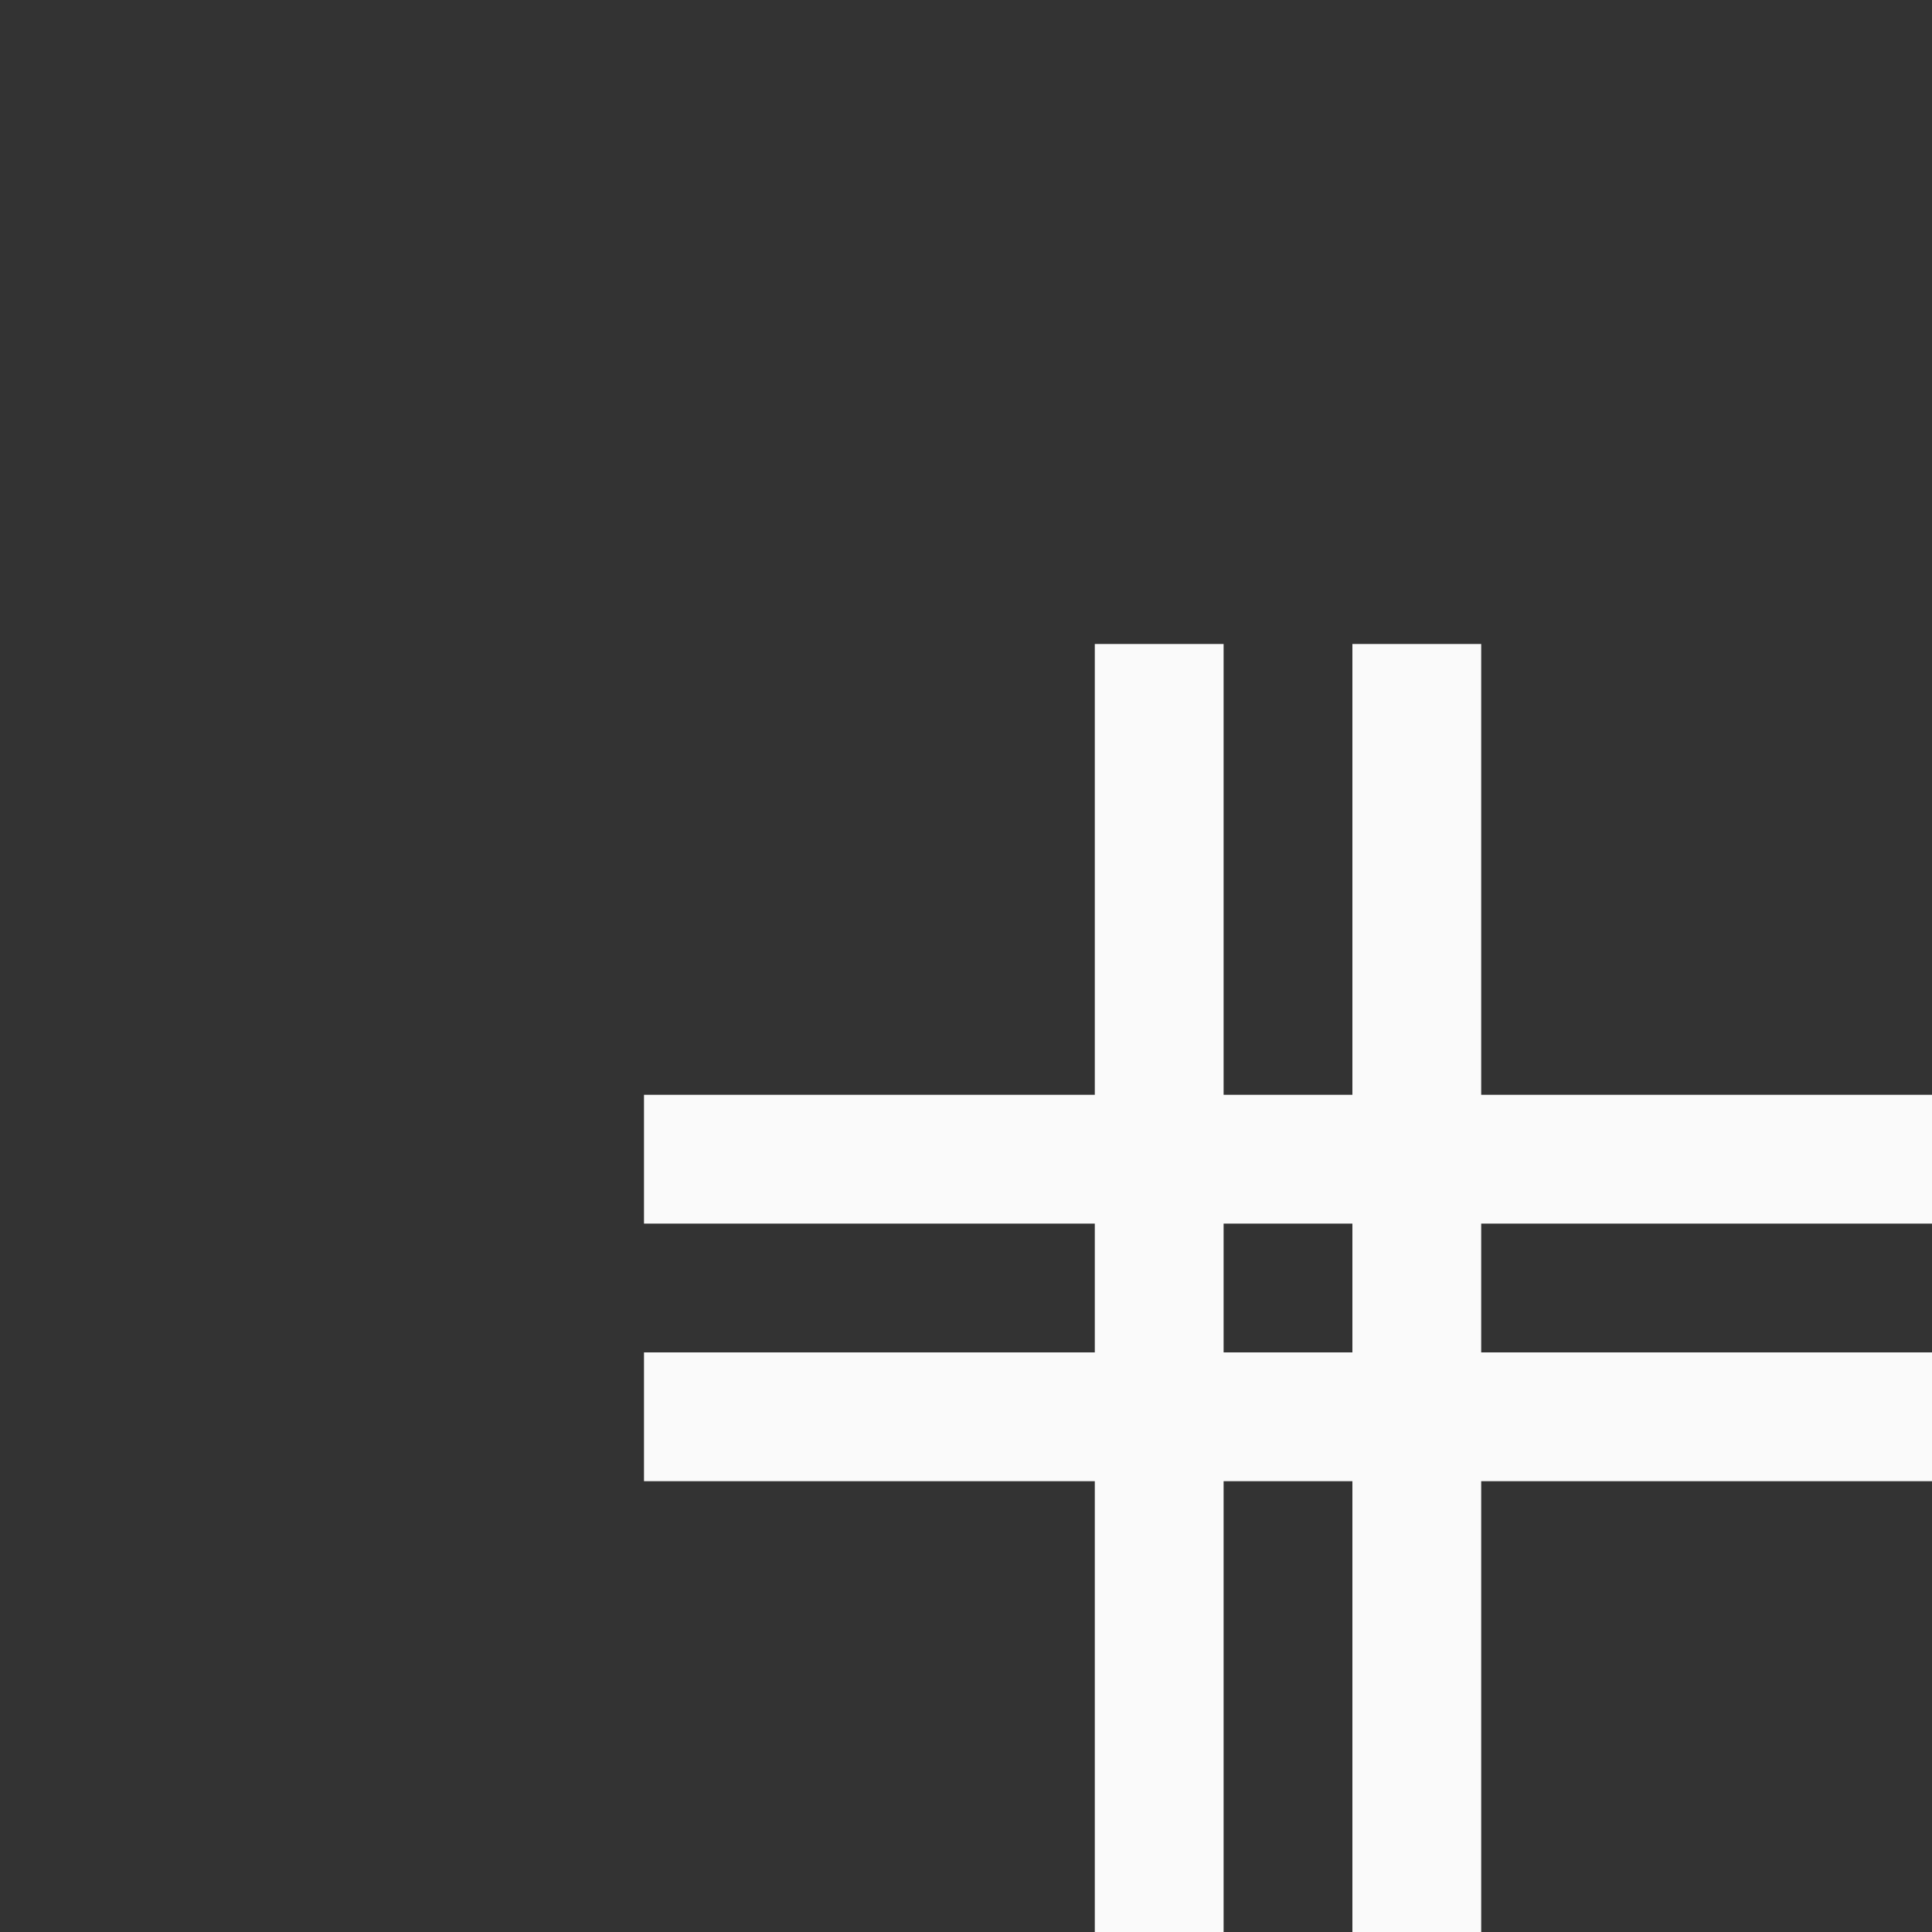 <svg version='1.1' baseProfile='basic' id='Layer_1'
	 xmlns='http://www.w3.org/2000/svg' xmlns:xlink='http://www.w3.org/1999/xlink' width='20px' height='20px' viewBox='-5 -5 15 15'
	 xml:space='preserve'>
  <rect x="-5" y="-5" width="15" height="15" fill="#333333" stroke="none"/>
  <g id="hashtag" style="stroke:rgb(250,250,250);stroke-width:1">
    <line x1="4" y1="0" x2="4" y2="10"  />
    <line x1="6" y1="0" x2="6" y2="10"  />
    <line x1="0" y1="4" x2="10" y2="4"  />
    <line x1="0" y1="6" x2="10" y2="6"  />
  </g>
</svg>

